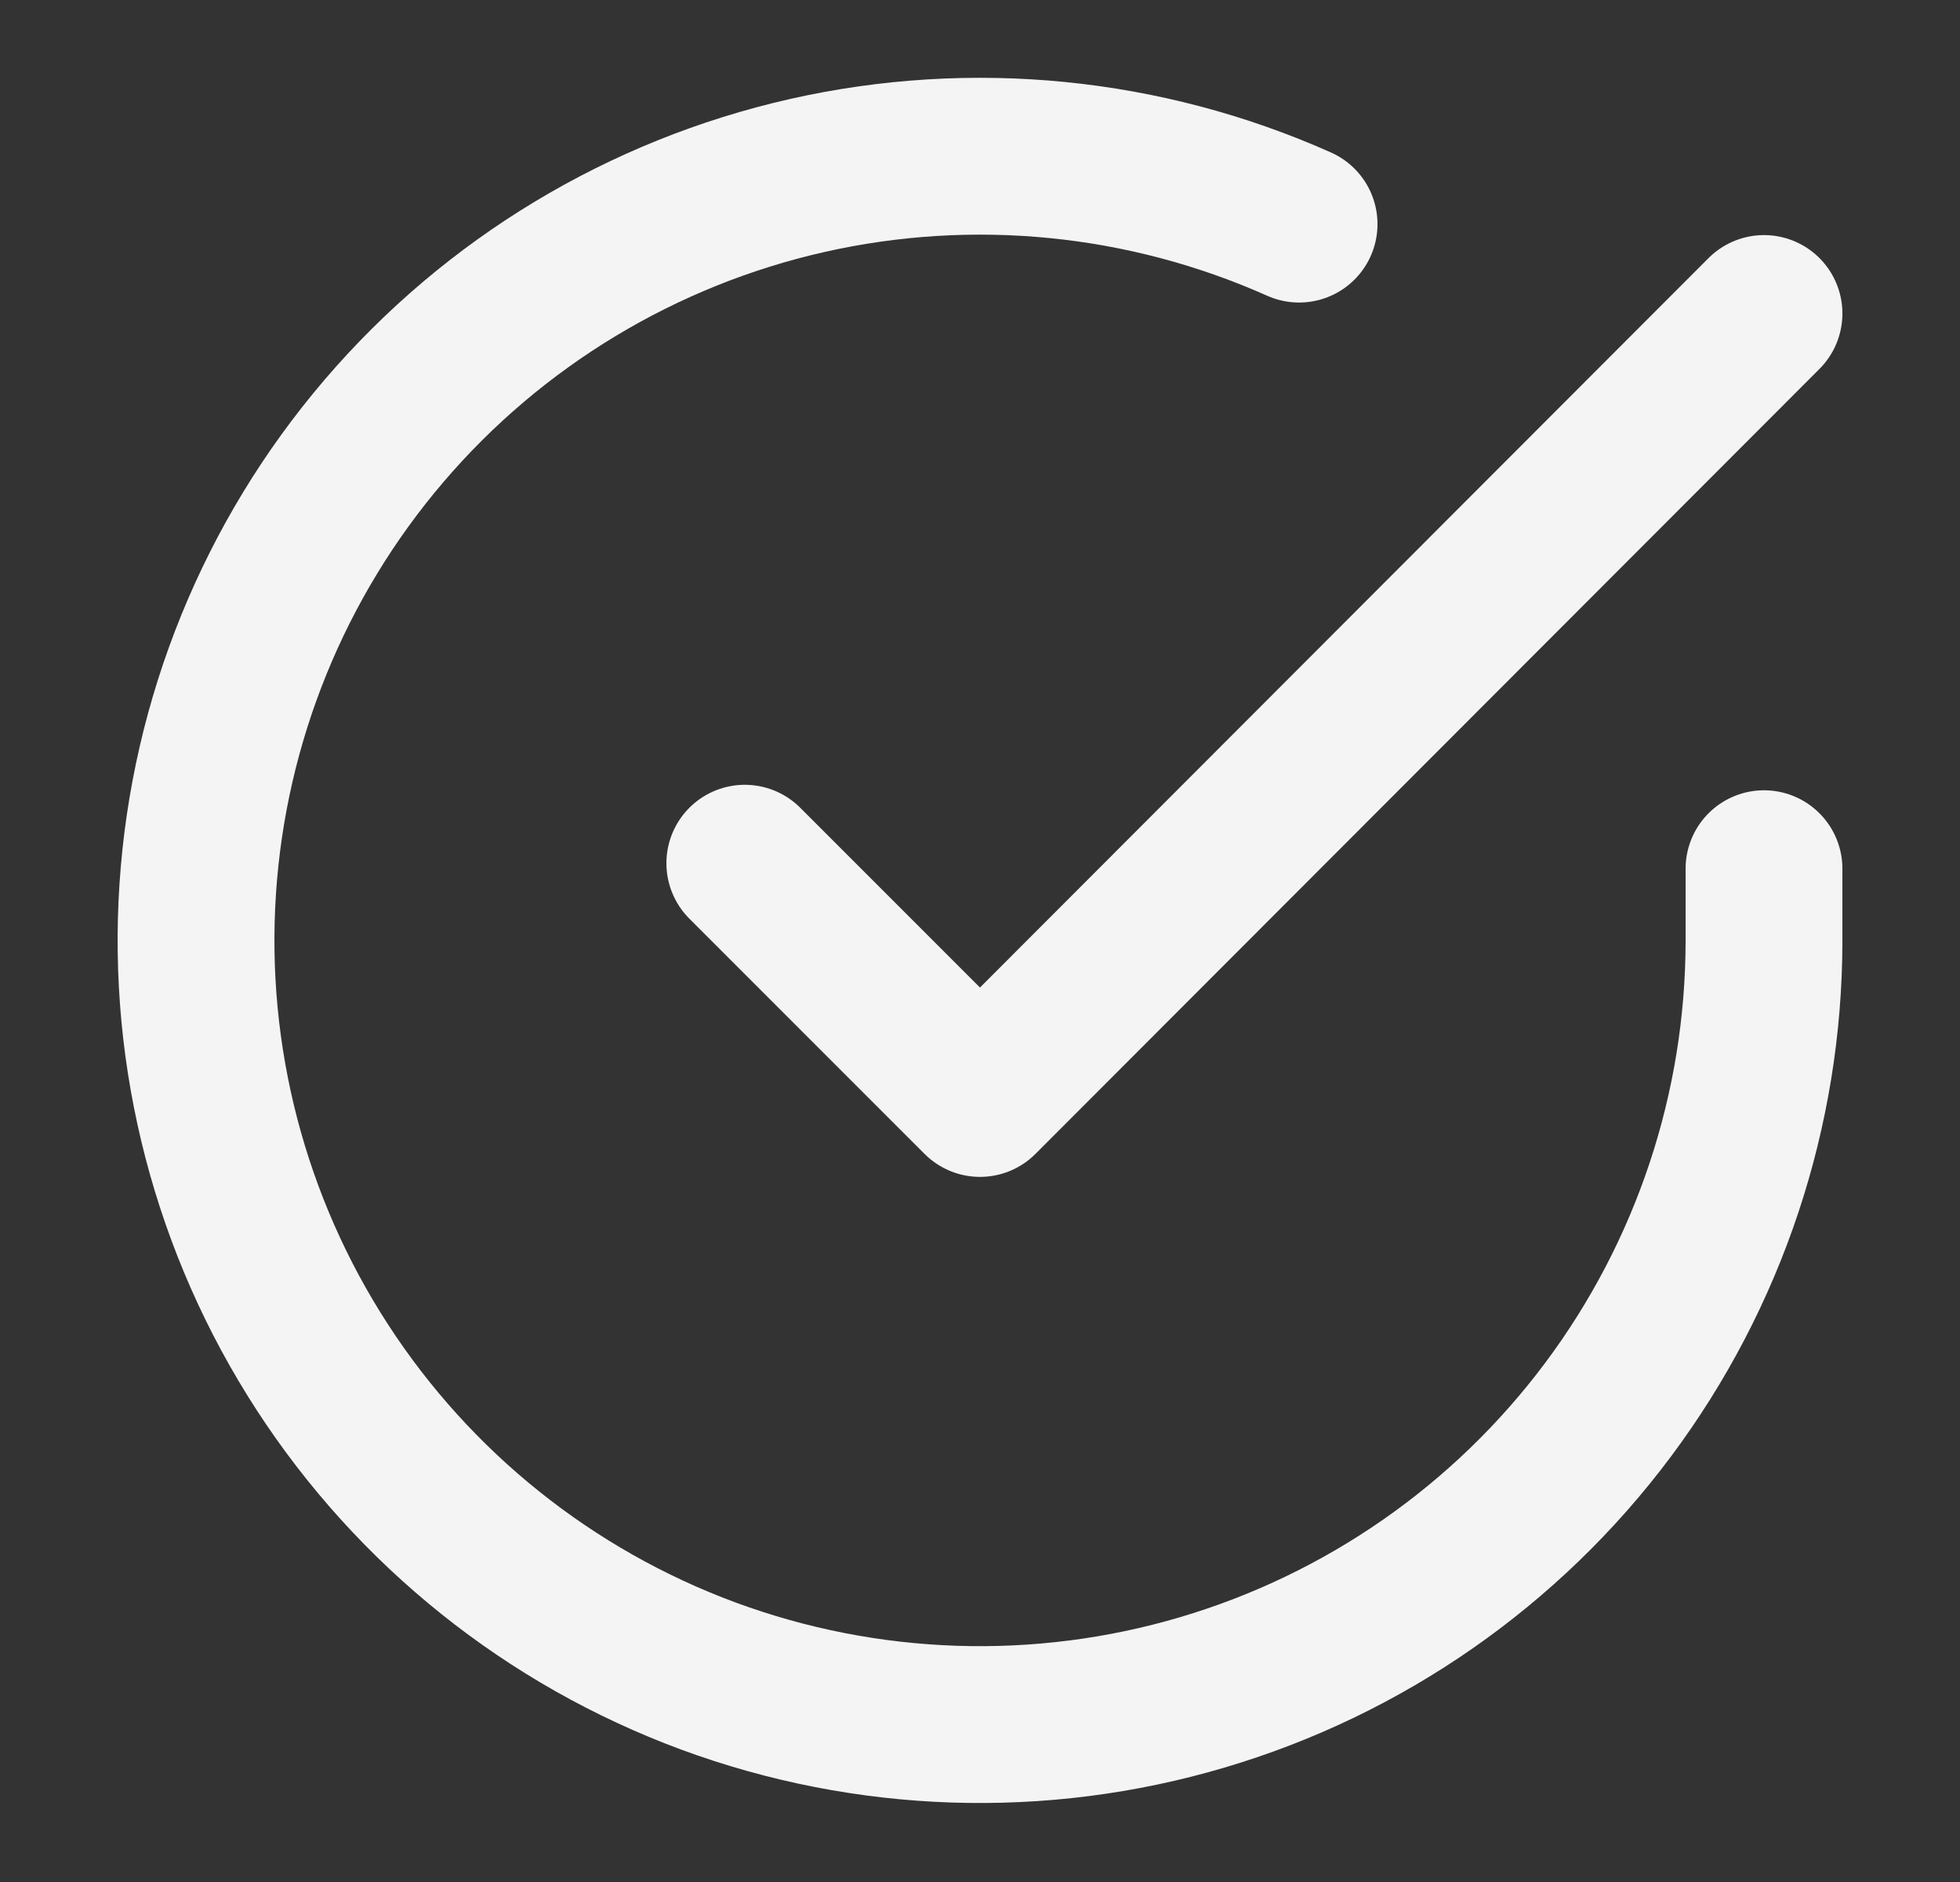 <svg width="25" height="24" viewBox="0 0 25 24" fill="none" xmlns="http://www.w3.org/2000/svg">
<rect x="0" y="0" width="25" height="24" fill="#333333" stroke="none"/>
<path d="M22.5 11.078V11.998C22.499 14.155 21.8 16.253 20.509 17.98C19.218 19.707 17.403 20.971 15.335 21.582C13.267 22.194 11.057 22.12 9.034 21.373C7.012 20.625 5.285 19.244 4.111 17.435C2.937 15.626 2.38 13.486 2.522 11.335C2.664 9.183 3.497 7.134 4.898 5.495C6.299 3.856 8.193 2.714 10.296 2.238C12.4 1.763 14.6 1.98 16.57 2.858" stroke="#F4F4F4" stroke-width="2" stroke-linecap="round" stroke-linejoin="round"/>
<path d="M22.5 3.998L12.5 14.008L9.5 11.008" stroke="#F4F4F4" stroke-width="2" stroke-linecap="round" stroke-linejoin="round"/>
</svg>
